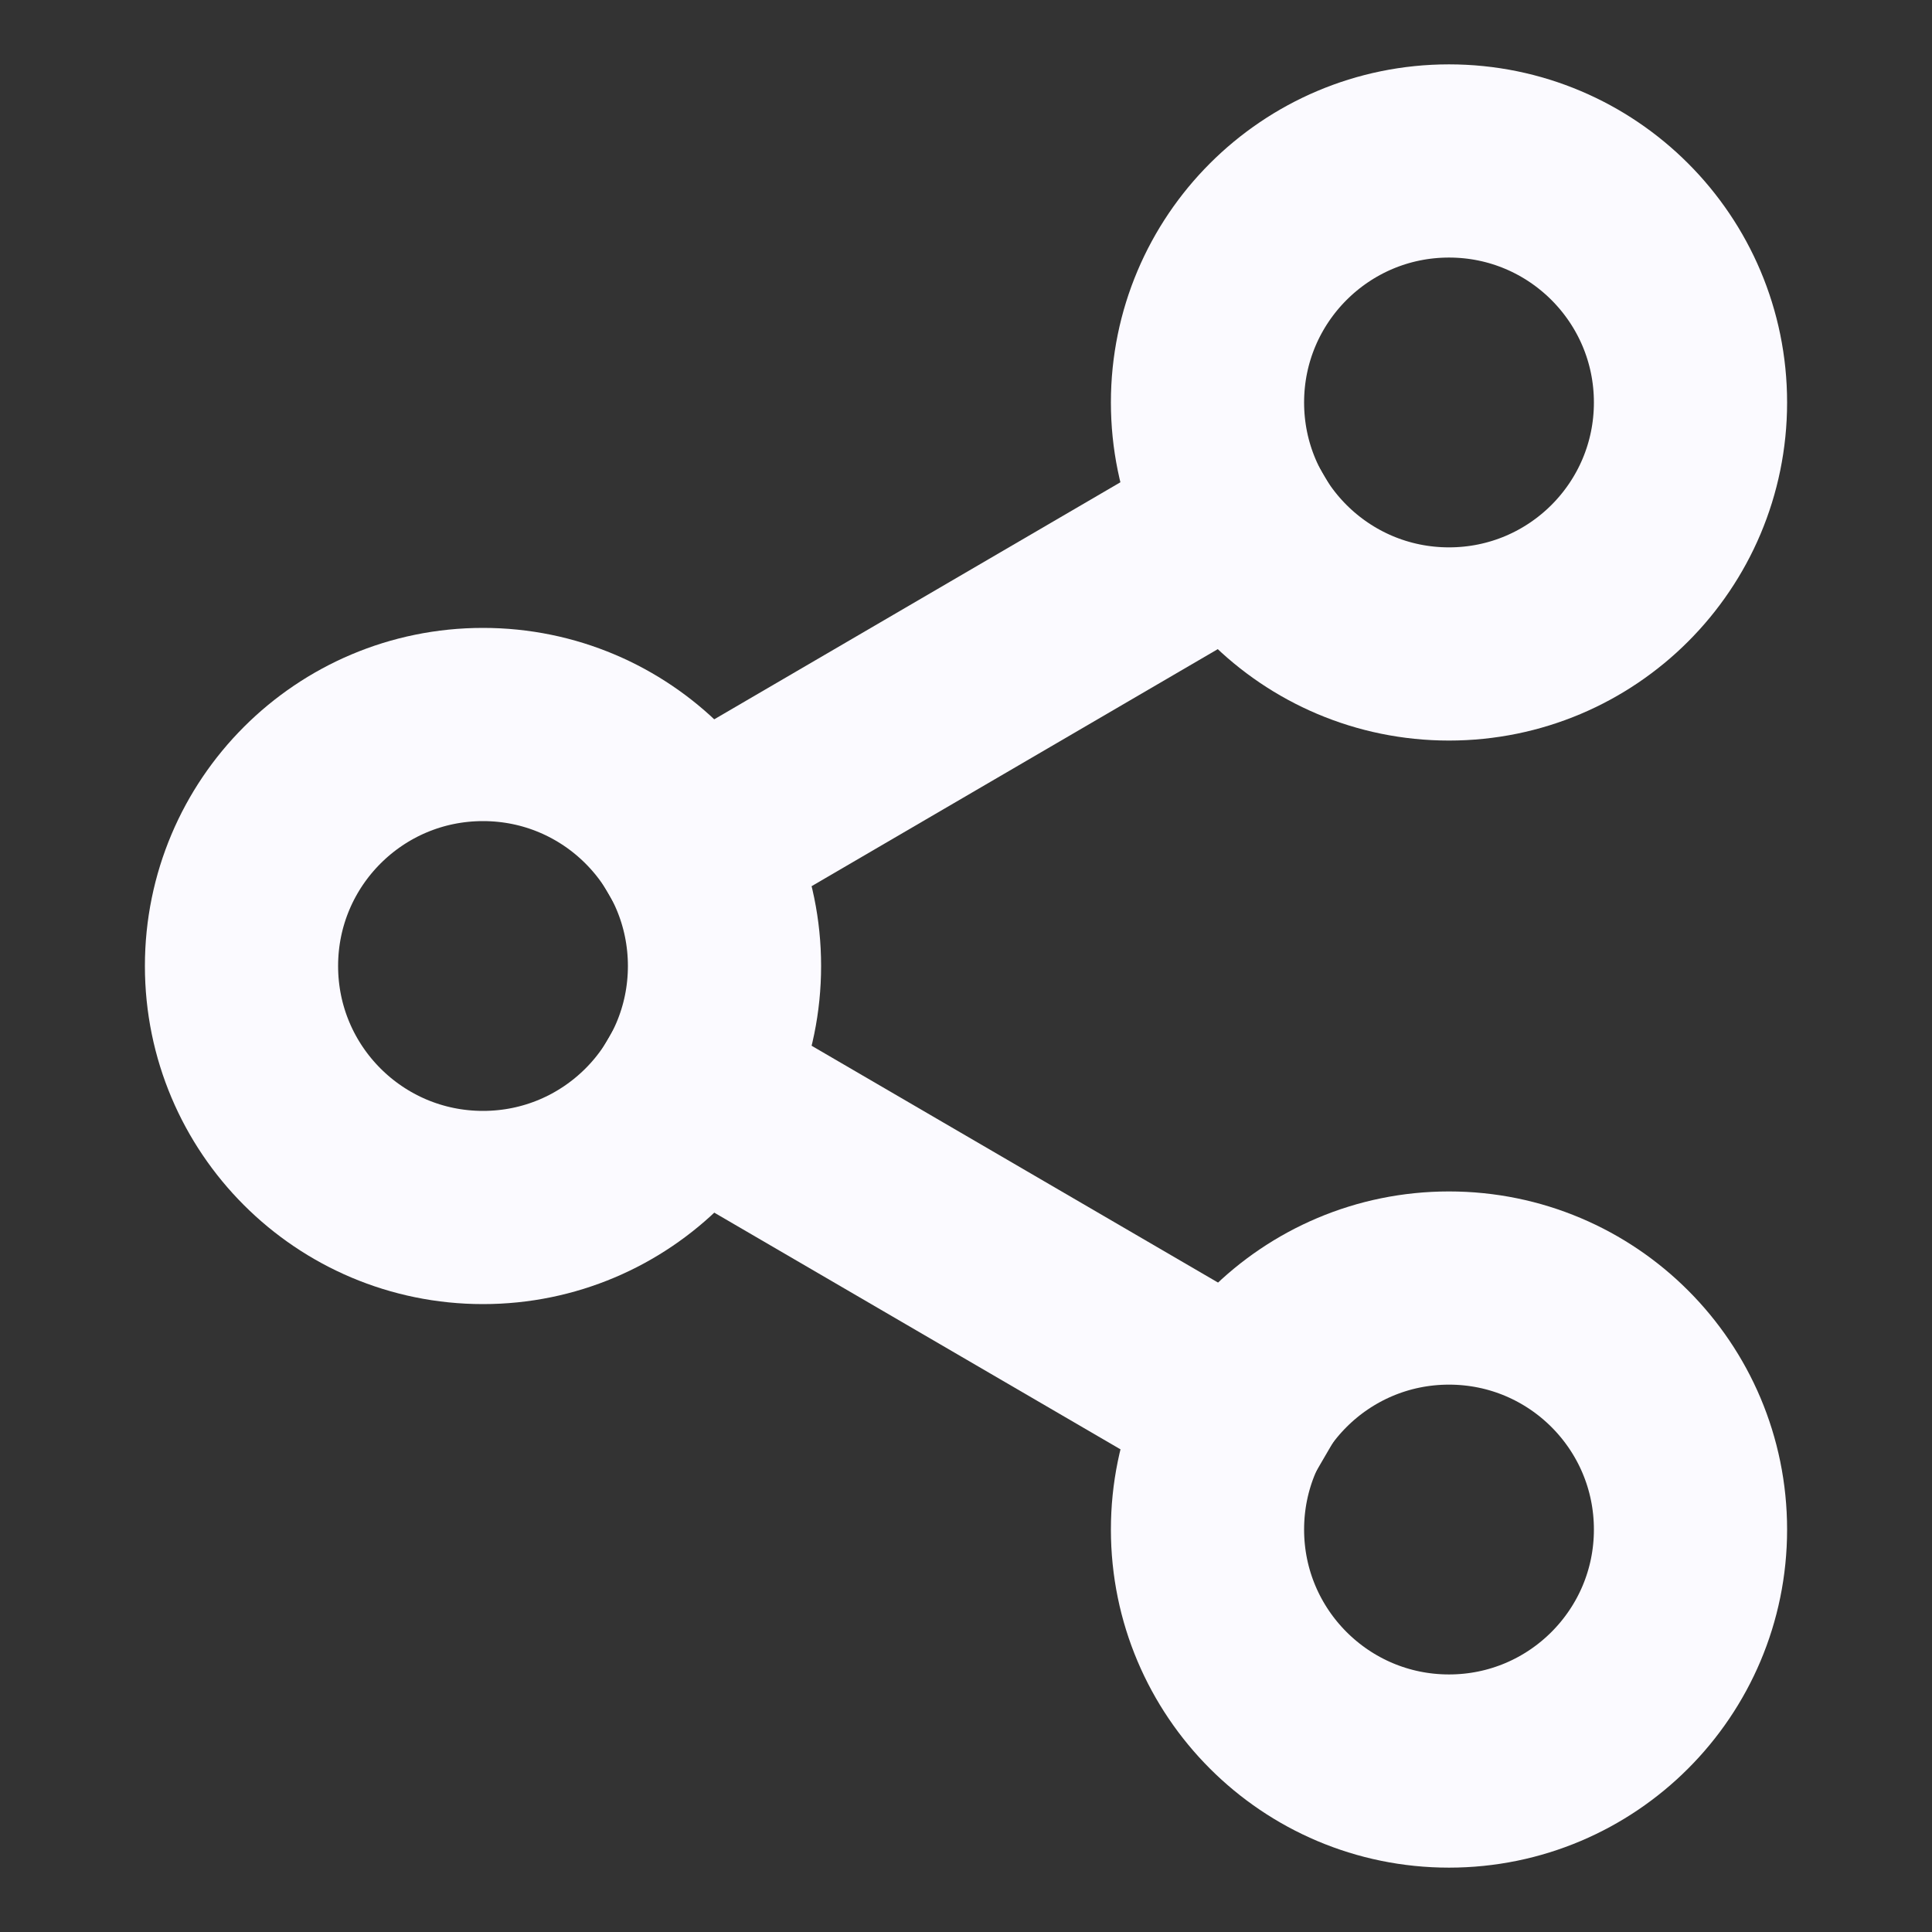 <svg width="16" height="16" viewBox="0 0 16 16" fill="none" xmlns="http://www.w3.org/2000/svg">
<rect x="0" y="0" width="16" height="16" fill="#333333" stroke="none"/>
<path d="M12 5.333C13.105 5.333 14 4.438 14 3.333C14 2.229 13.105 1.333 12 1.333C10.895 1.333 10 2.229 10 3.333C10 4.438 10.895 5.333 12 5.333Z" stroke="#FBFAFF" stroke-width="1.6" stroke-linecap="square"/>
<path d="M4 10C5.105 10 6 9.105 6 8C6 6.895 5.105 6 4 6C2.895 6 2 6.895 2 8C2 9.105 2.895 10 4 10Z" stroke="#FBFAFF" stroke-width="1.6" stroke-linecap="square"/>
<path d="M12 14.667C13.105 14.667 14 13.771 14 12.667C14 11.562 13.105 10.667 12 10.667C10.895 10.667 10 11.562 10 12.667C10 13.771 10.895 14.667 12 14.667Z" stroke="#FBFAFF" stroke-width="1.6" stroke-linecap="square"/>
<path d="M5.727 9.007L10.28 11.66" stroke="#FBFAFF" stroke-width="1.6" stroke-linecap="square"/>
<path d="M10.273 4.34L5.727 6.993" stroke="#FBFAFF" stroke-width="1.6" stroke-linecap="square"/>
</svg>
